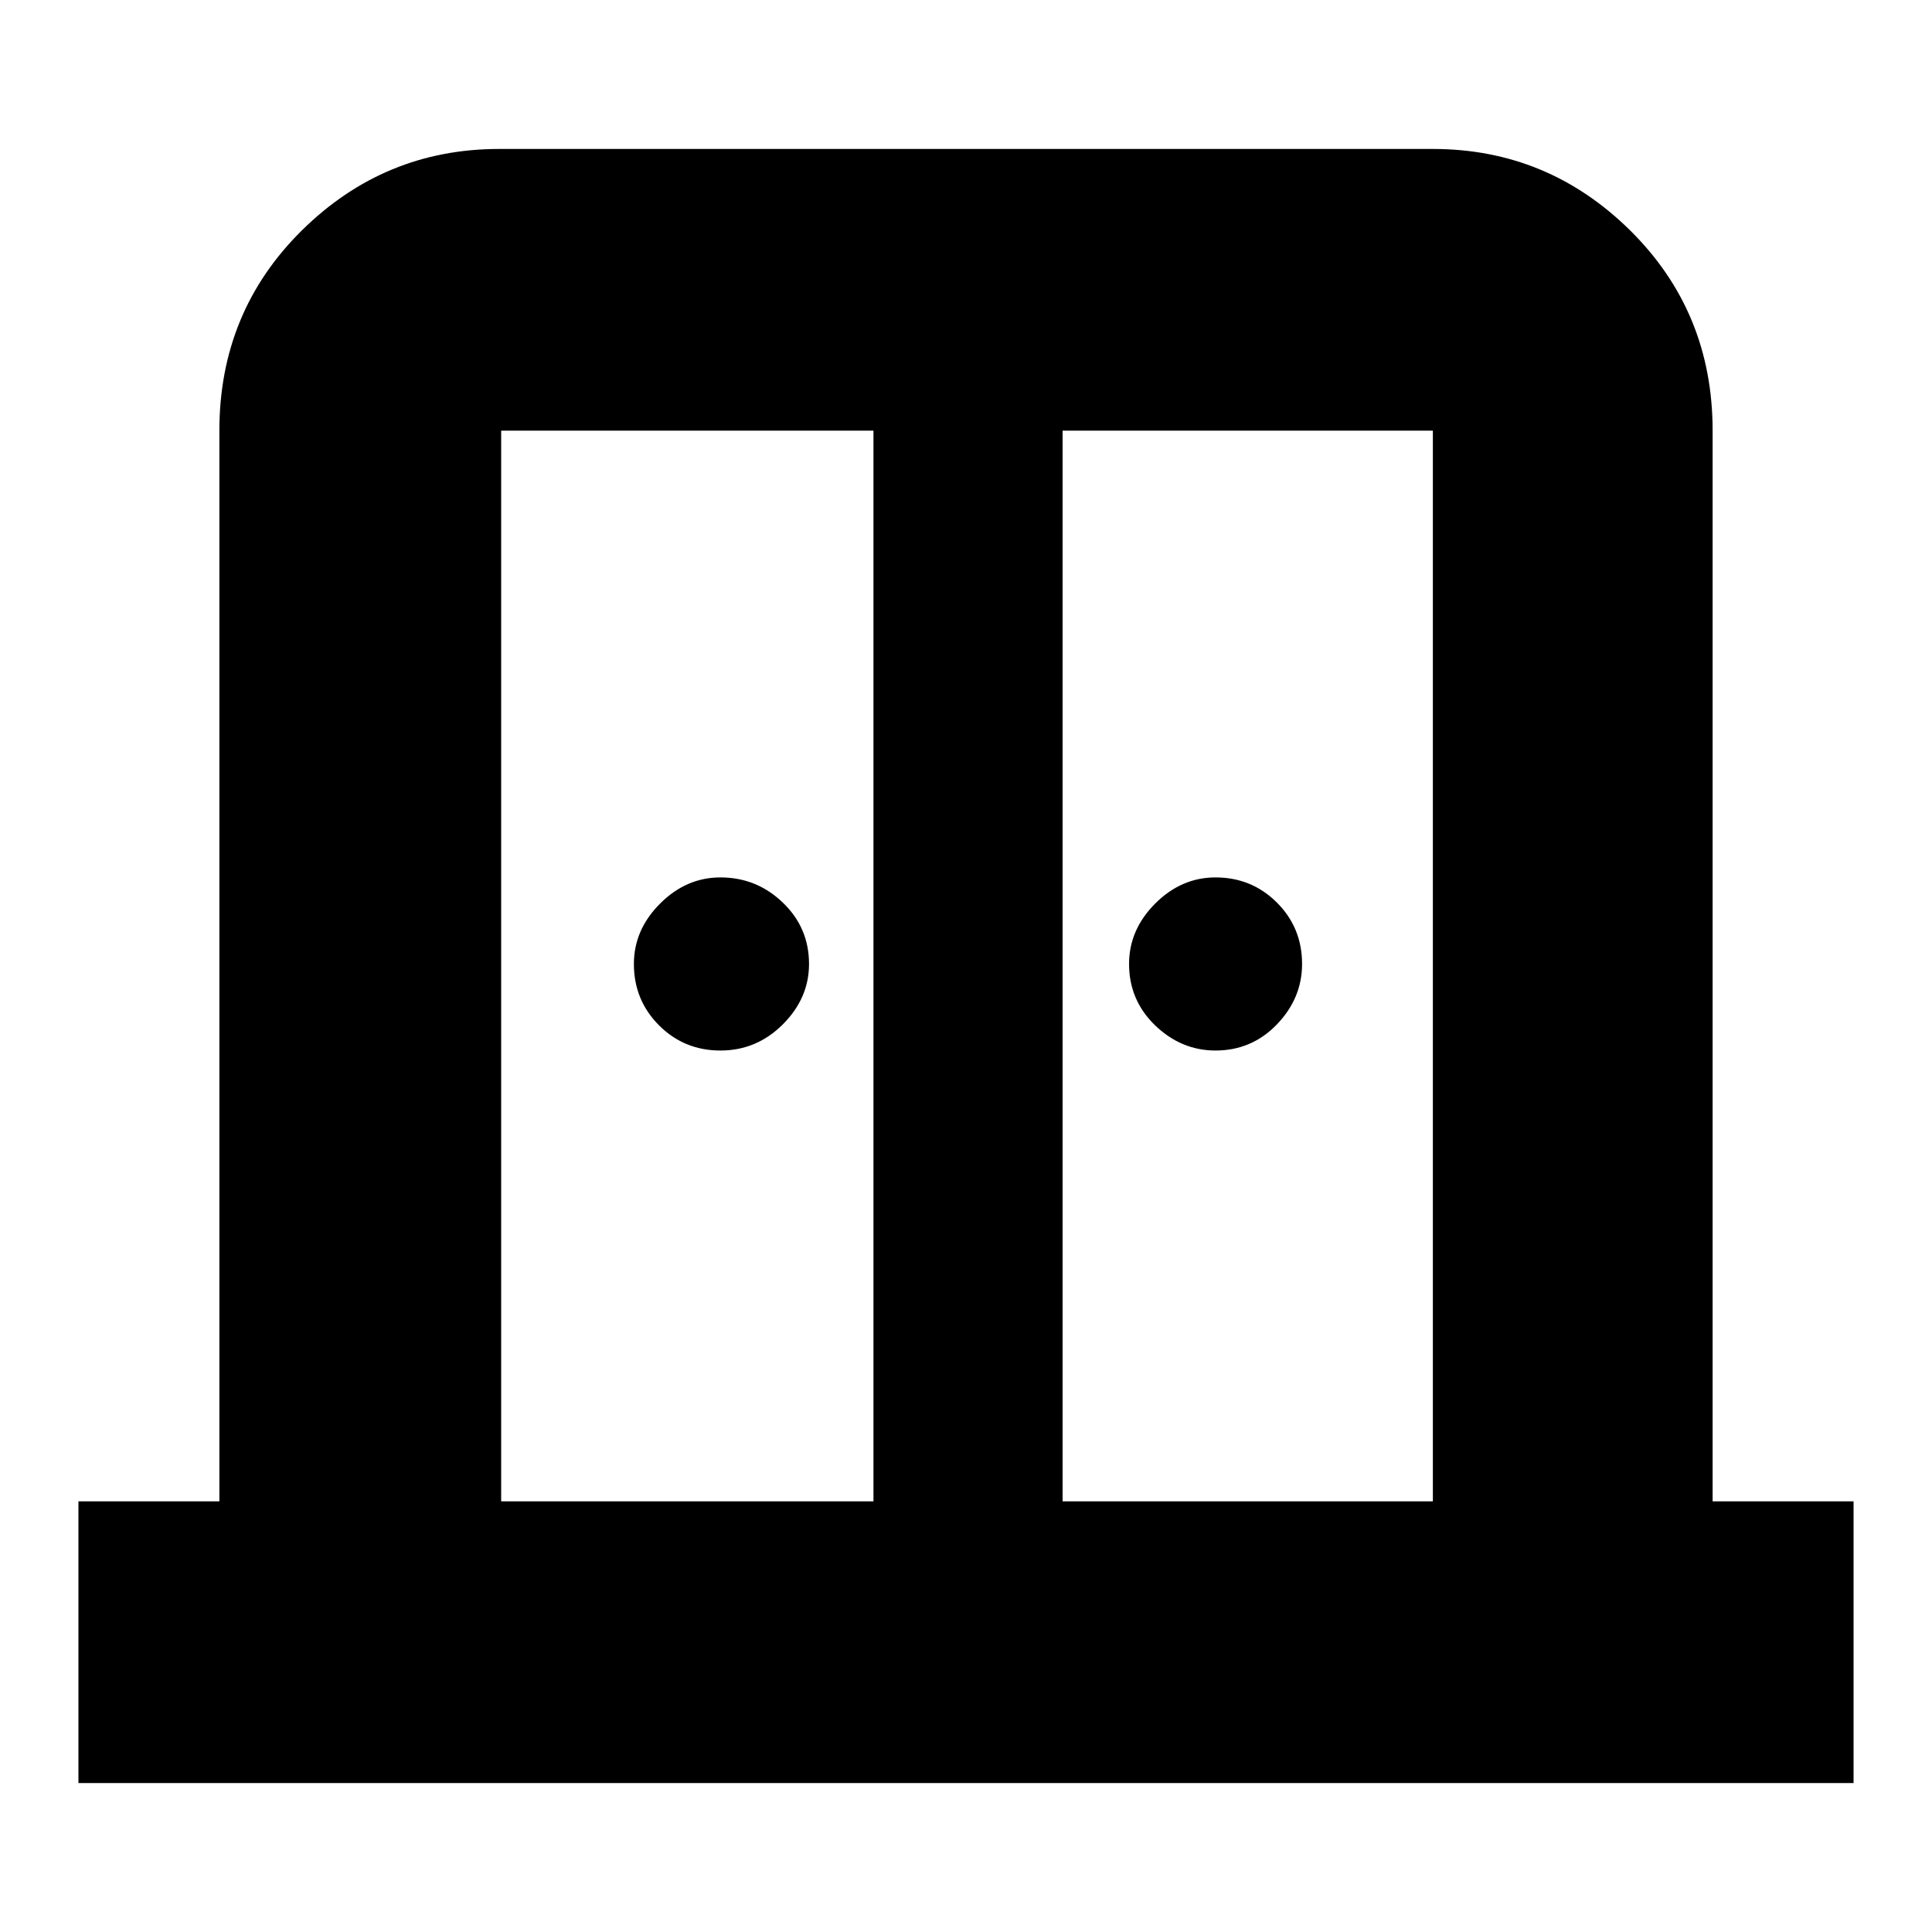 <svg xmlns="http://www.w3.org/2000/svg" height="20" width="20"><path d="M7.458 10.875Q7.083 10.875 6.823 10.615Q6.562 10.354 6.562 9.979Q6.562 9.625 6.833 9.354Q7.104 9.083 7.458 9.083Q7.833 9.083 8.104 9.344Q8.375 9.604 8.375 9.979Q8.375 10.333 8.104 10.604Q7.833 10.875 7.458 10.875ZM12.583 10.875Q12.229 10.875 11.958 10.615Q11.688 10.354 11.688 9.979Q11.688 9.625 11.958 9.354Q12.229 9.083 12.583 9.083Q12.958 9.083 13.219 9.344Q13.479 9.604 13.479 9.979Q13.479 10.333 13.219 10.604Q12.958 10.875 12.583 10.875ZM0.812 18.458V15.542H2.271V4.458Q2.271 3.229 3.125 2.385Q3.979 1.542 5.167 1.542H14.833Q16.021 1.542 16.875 2.385Q17.729 3.229 17.729 4.458V15.542H19.188V18.458ZM5.188 15.542H9.042V4.458H5.188Q5.188 4.458 5.188 4.458Q5.188 4.458 5.188 4.458ZM11 15.542H14.833V4.458Q14.833 4.458 14.833 4.458Q14.833 4.458 14.833 4.458H11ZM10.021 8.542Q10.021 8.542 10.021 8.542Q10.021 8.542 10.021 8.542Q10.021 8.542 10.021 8.542Q10.021 8.542 10.021 8.542Z"/></svg>